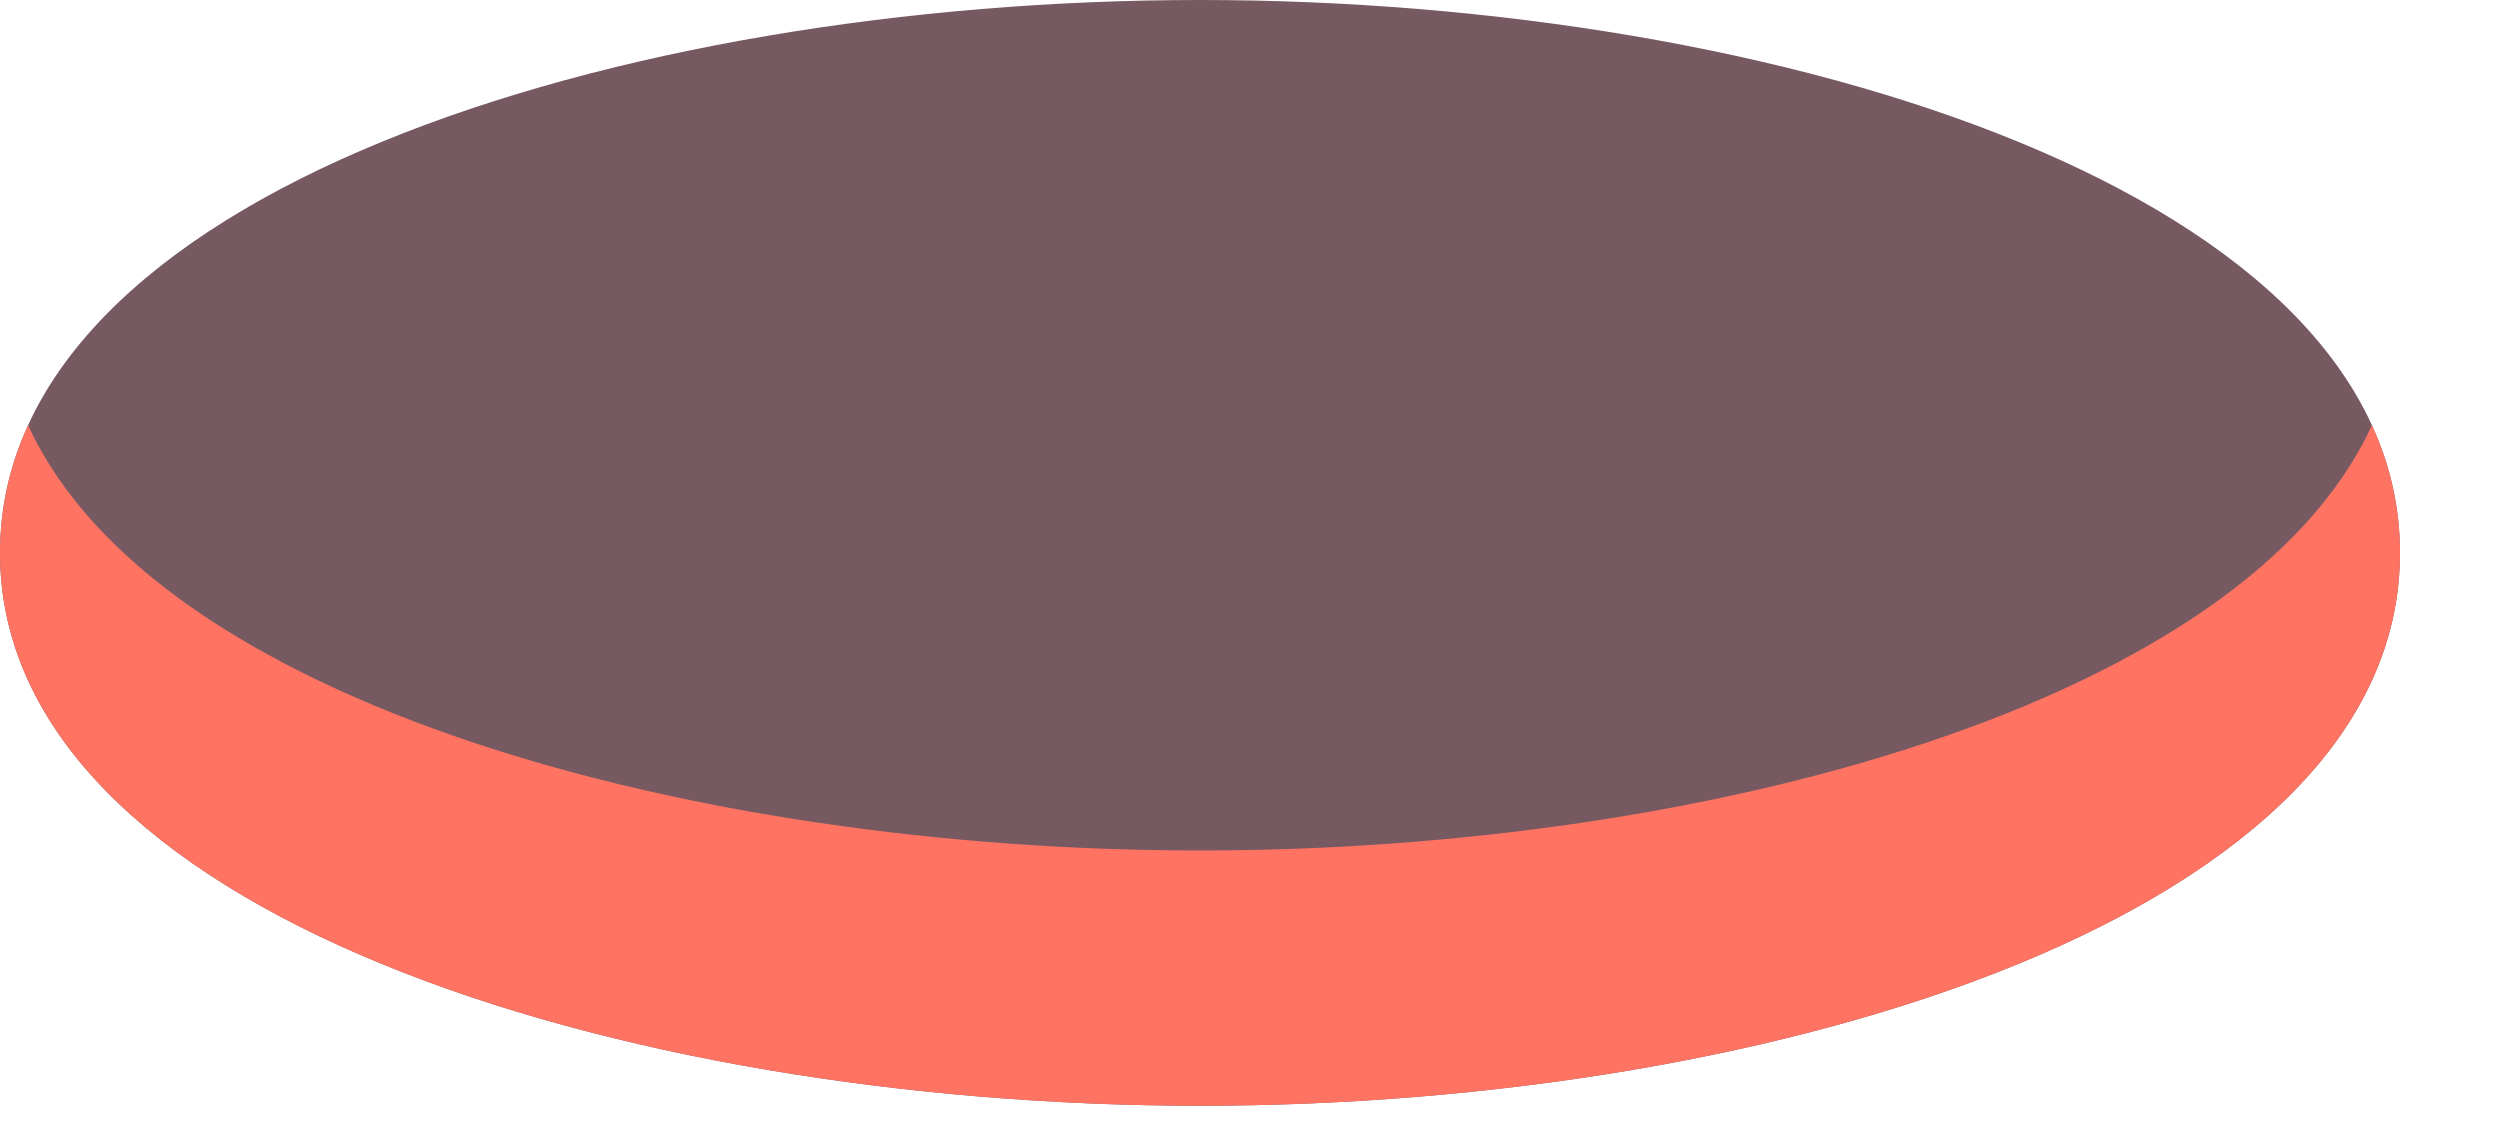 <svg width="20" height="9" viewBox="0 0 20 9" fill="none" xmlns="http://www.w3.org/2000/svg">
<path d="M9.6 0C4.946 0 0 1.55 0 4.423C0 7.296 4.946 8.846 9.6 8.846C14.254 8.846 19.2 7.296 19.2 4.423C19.2 1.55 14.254 0 9.6 0Z" fill="#775A61"/>
<path d="M9.6 6.804C5.532 6.804 1.24 5.619 0.225 3.402C0.079 3.721 0 4.062 0 4.423C0 7.296 4.946 8.846 9.6 8.846C14.254 8.846 19.2 7.296 19.2 4.423C19.2 4.062 19.121 3.721 18.975 3.402C17.96 5.619 13.668 6.804 9.6 6.804Z" fill="#FF7362"/>
</svg>
